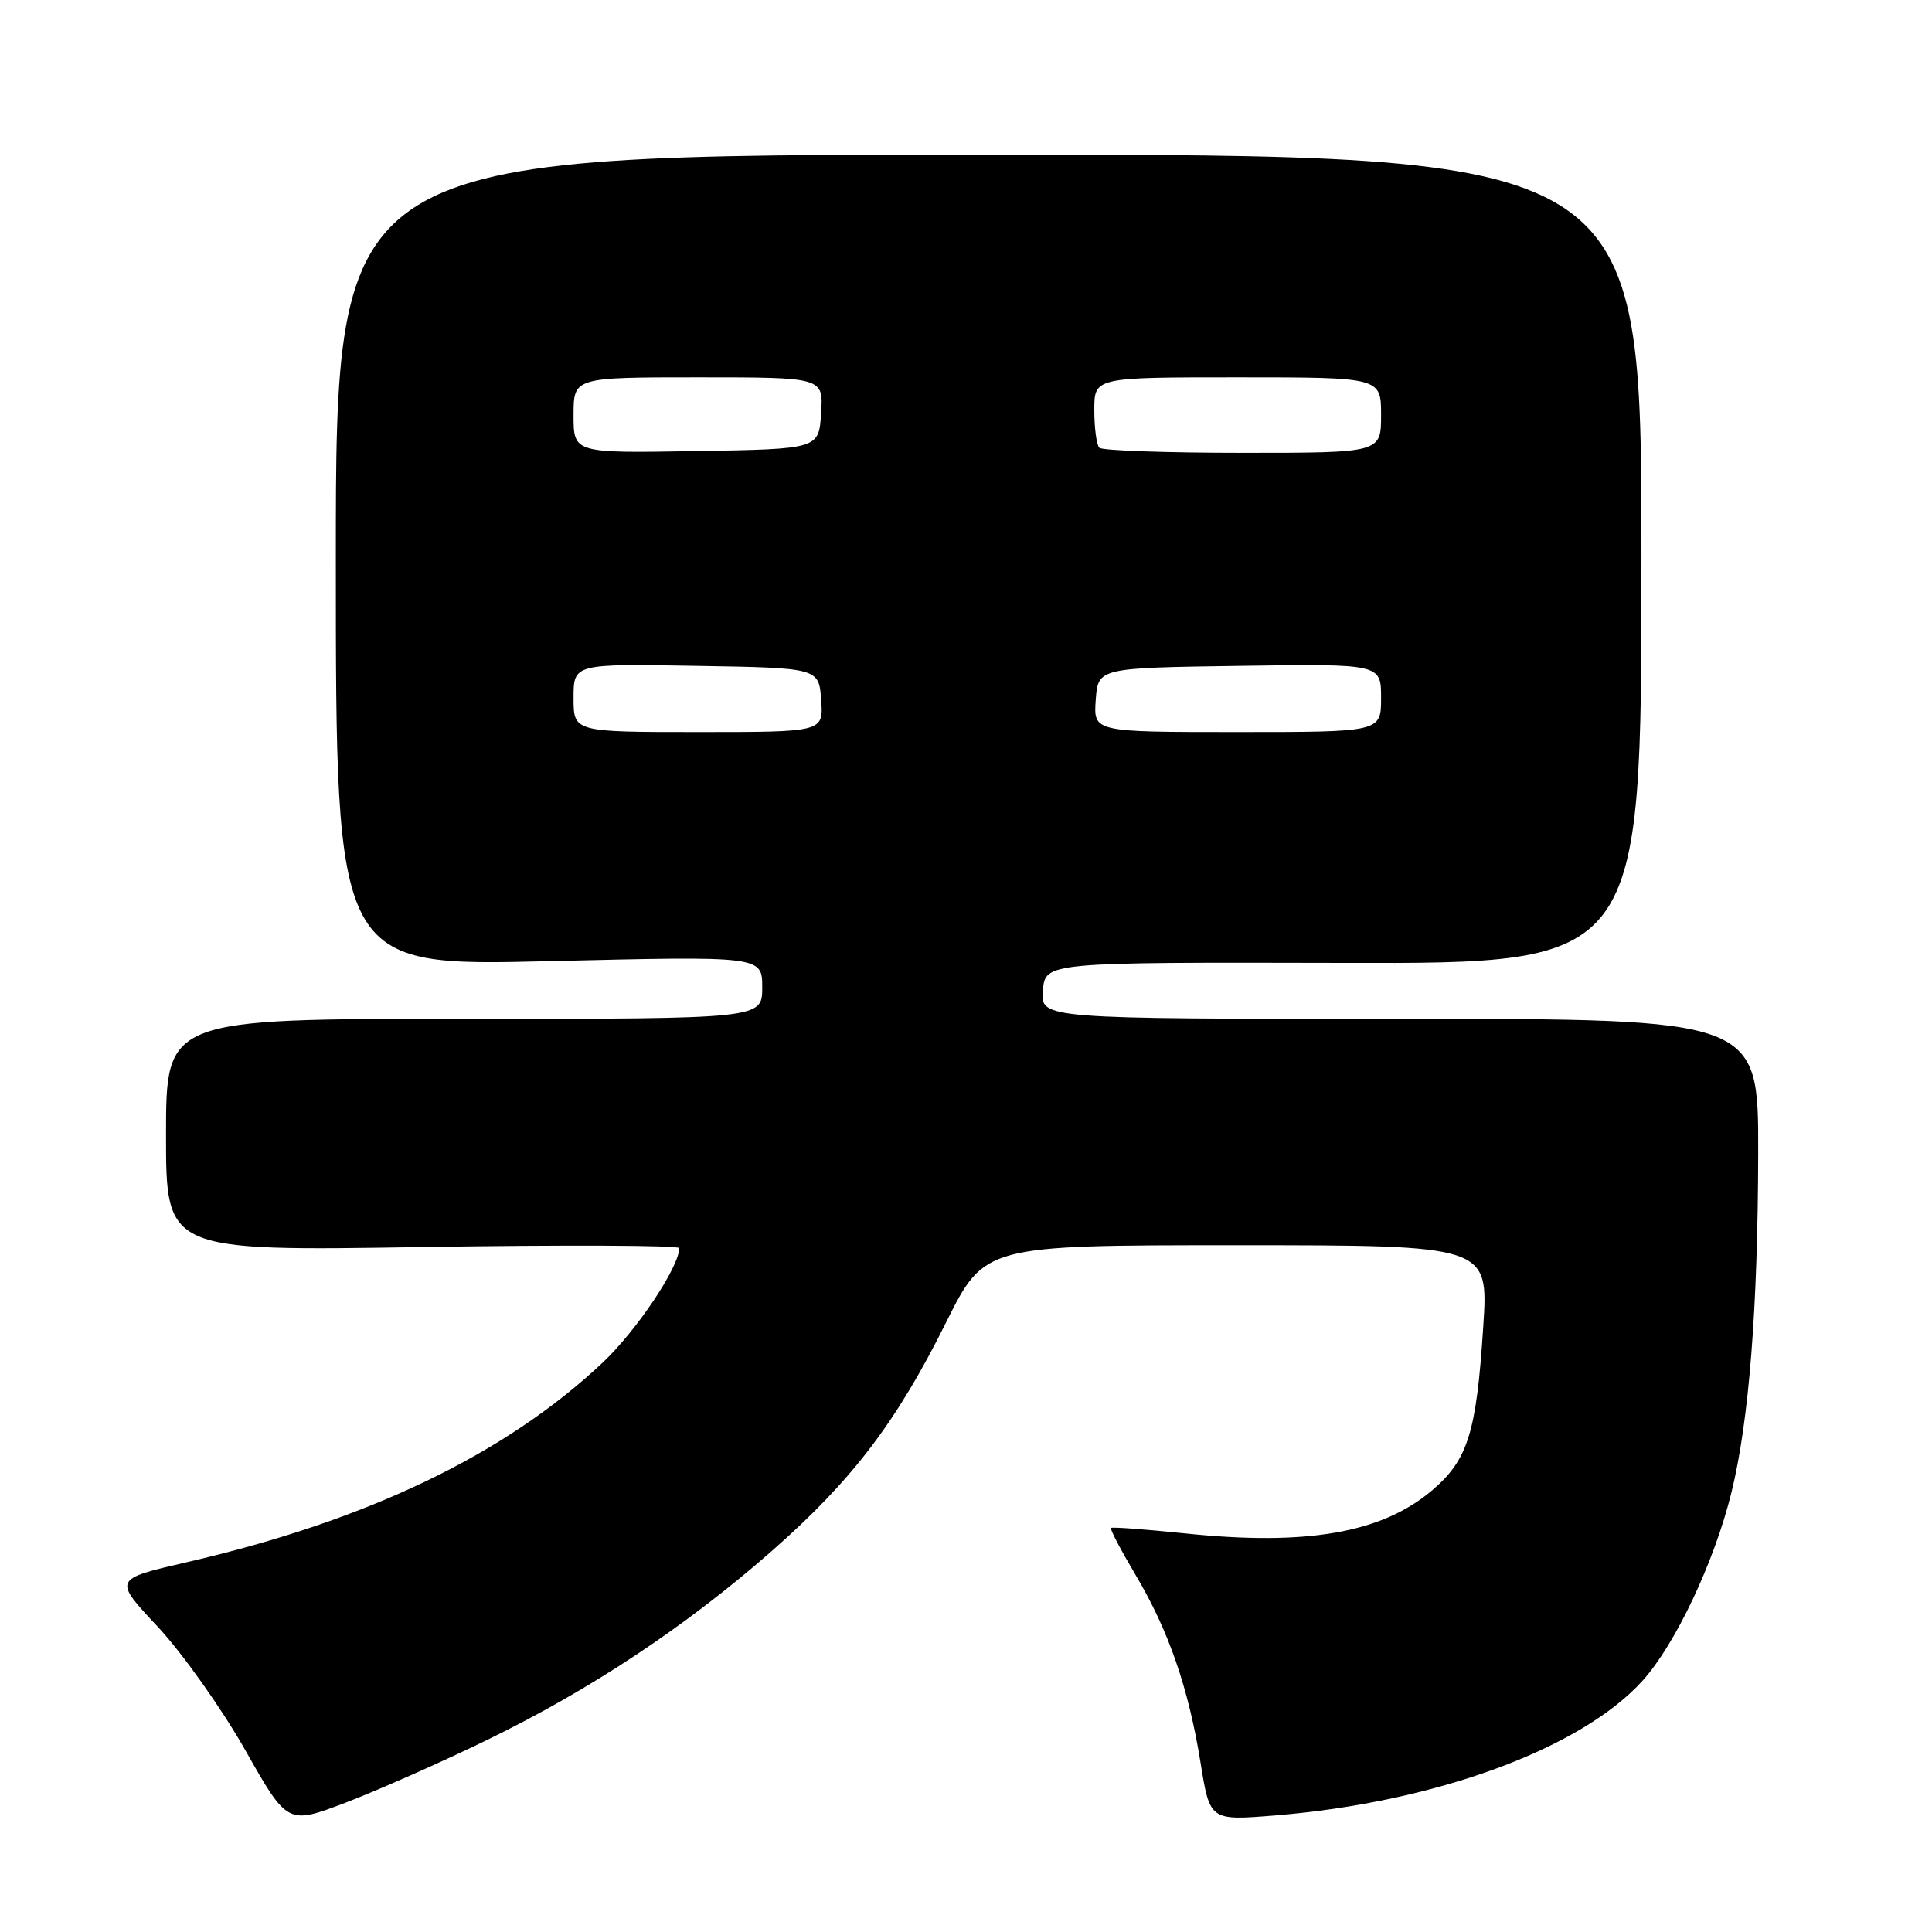 <?xml version="1.0" encoding="UTF-8" standalone="no"?>
<!DOCTYPE svg PUBLIC "-//W3C//DTD SVG 1.1//EN" "http://www.w3.org/Graphics/SVG/1.1/DTD/svg11.dtd" >
<svg xmlns="http://www.w3.org/2000/svg" xmlns:xlink="http://www.w3.org/1999/xlink" version="1.1" viewBox="0 0 256 256">
 <g >
 <path fill="currentColor"
d=" M 64.59 230.53 C 78.29 223.86 90.84 215.53 102.17 205.60 C 112.86 196.22 118.74 188.52 125.35 175.25 C 130.46 165.00 130.46 165.00 163.85 165.00 C 197.24 165.00 197.24 165.00 196.54 175.75 C 195.64 189.79 194.52 193.40 189.83 197.42 C 183.17 203.12 173.19 204.87 157.00 203.18 C 151.78 202.64 147.37 202.31 147.21 202.46 C 147.06 202.61 148.51 205.38 150.43 208.62 C 154.83 216.00 157.47 223.62 159.07 233.52 C 160.31 241.25 160.31 241.25 168.91 240.56 C 190.11 238.84 209.48 231.74 217.65 222.70 C 222.00 217.88 227.15 206.98 229.42 197.78 C 231.75 188.32 232.93 173.41 232.97 152.75 C 233.00 135.00 233.00 135.00 185.44 135.00 C 137.88 135.00 137.88 135.00 138.19 131.25 C 138.50 127.50 138.50 127.50 178.00 127.59 C 217.50 127.69 217.50 127.69 217.50 74.09 C 217.50 20.50 217.50 20.50 131.00 20.50 C 44.50 20.50 44.50 20.50 44.50 74.27 C 44.50 128.05 44.50 128.05 72.75 127.36 C 101.00 126.68 101.00 126.68 101.00 130.84 C 101.00 135.00 101.00 135.00 61.50 135.00 C 22.00 135.00 22.00 135.00 22.00 150.39 C 22.00 165.78 22.00 165.78 56.00 165.24 C 74.70 164.94 90.00 165.01 90.00 165.38 C 90.00 167.88 84.36 176.31 79.86 180.55 C 66.92 192.73 48.69 201.48 24.75 207.00 C 15.00 209.25 15.00 209.25 20.91 215.56 C 24.16 219.04 29.35 226.36 32.46 231.83 C 38.09 241.79 38.09 241.79 45.80 238.86 C 50.03 237.24 58.49 233.50 64.59 230.53 Z  M 76.00 92.48 C 76.00 87.95 76.00 87.95 92.25 88.23 C 108.50 88.50 108.50 88.50 108.81 92.75 C 109.11 97.00 109.11 97.00 92.56 97.00 C 76.00 97.00 76.00 97.00 76.00 92.48 Z  M 145.19 92.75 C 145.50 88.50 145.50 88.50 164.25 88.23 C 183.00 87.96 183.00 87.96 183.00 92.48 C 183.00 97.00 183.00 97.00 163.94 97.00 C 144.89 97.00 144.89 97.00 145.19 92.75 Z  M 76.00 55.02 C 76.00 50.00 76.00 50.00 92.55 50.00 C 109.11 50.00 109.11 50.00 108.80 54.75 C 108.50 59.50 108.50 59.50 92.25 59.77 C 76.00 60.05 76.00 60.05 76.00 55.02 Z  M 145.67 59.33 C 145.30 58.97 145.00 56.72 145.00 54.33 C 145.00 50.00 145.00 50.00 164.00 50.00 C 183.00 50.00 183.00 50.00 183.00 55.00 C 183.00 60.00 183.00 60.00 164.67 60.00 C 154.58 60.00 146.03 59.70 145.67 59.33 Z "/>
</g>
</svg>